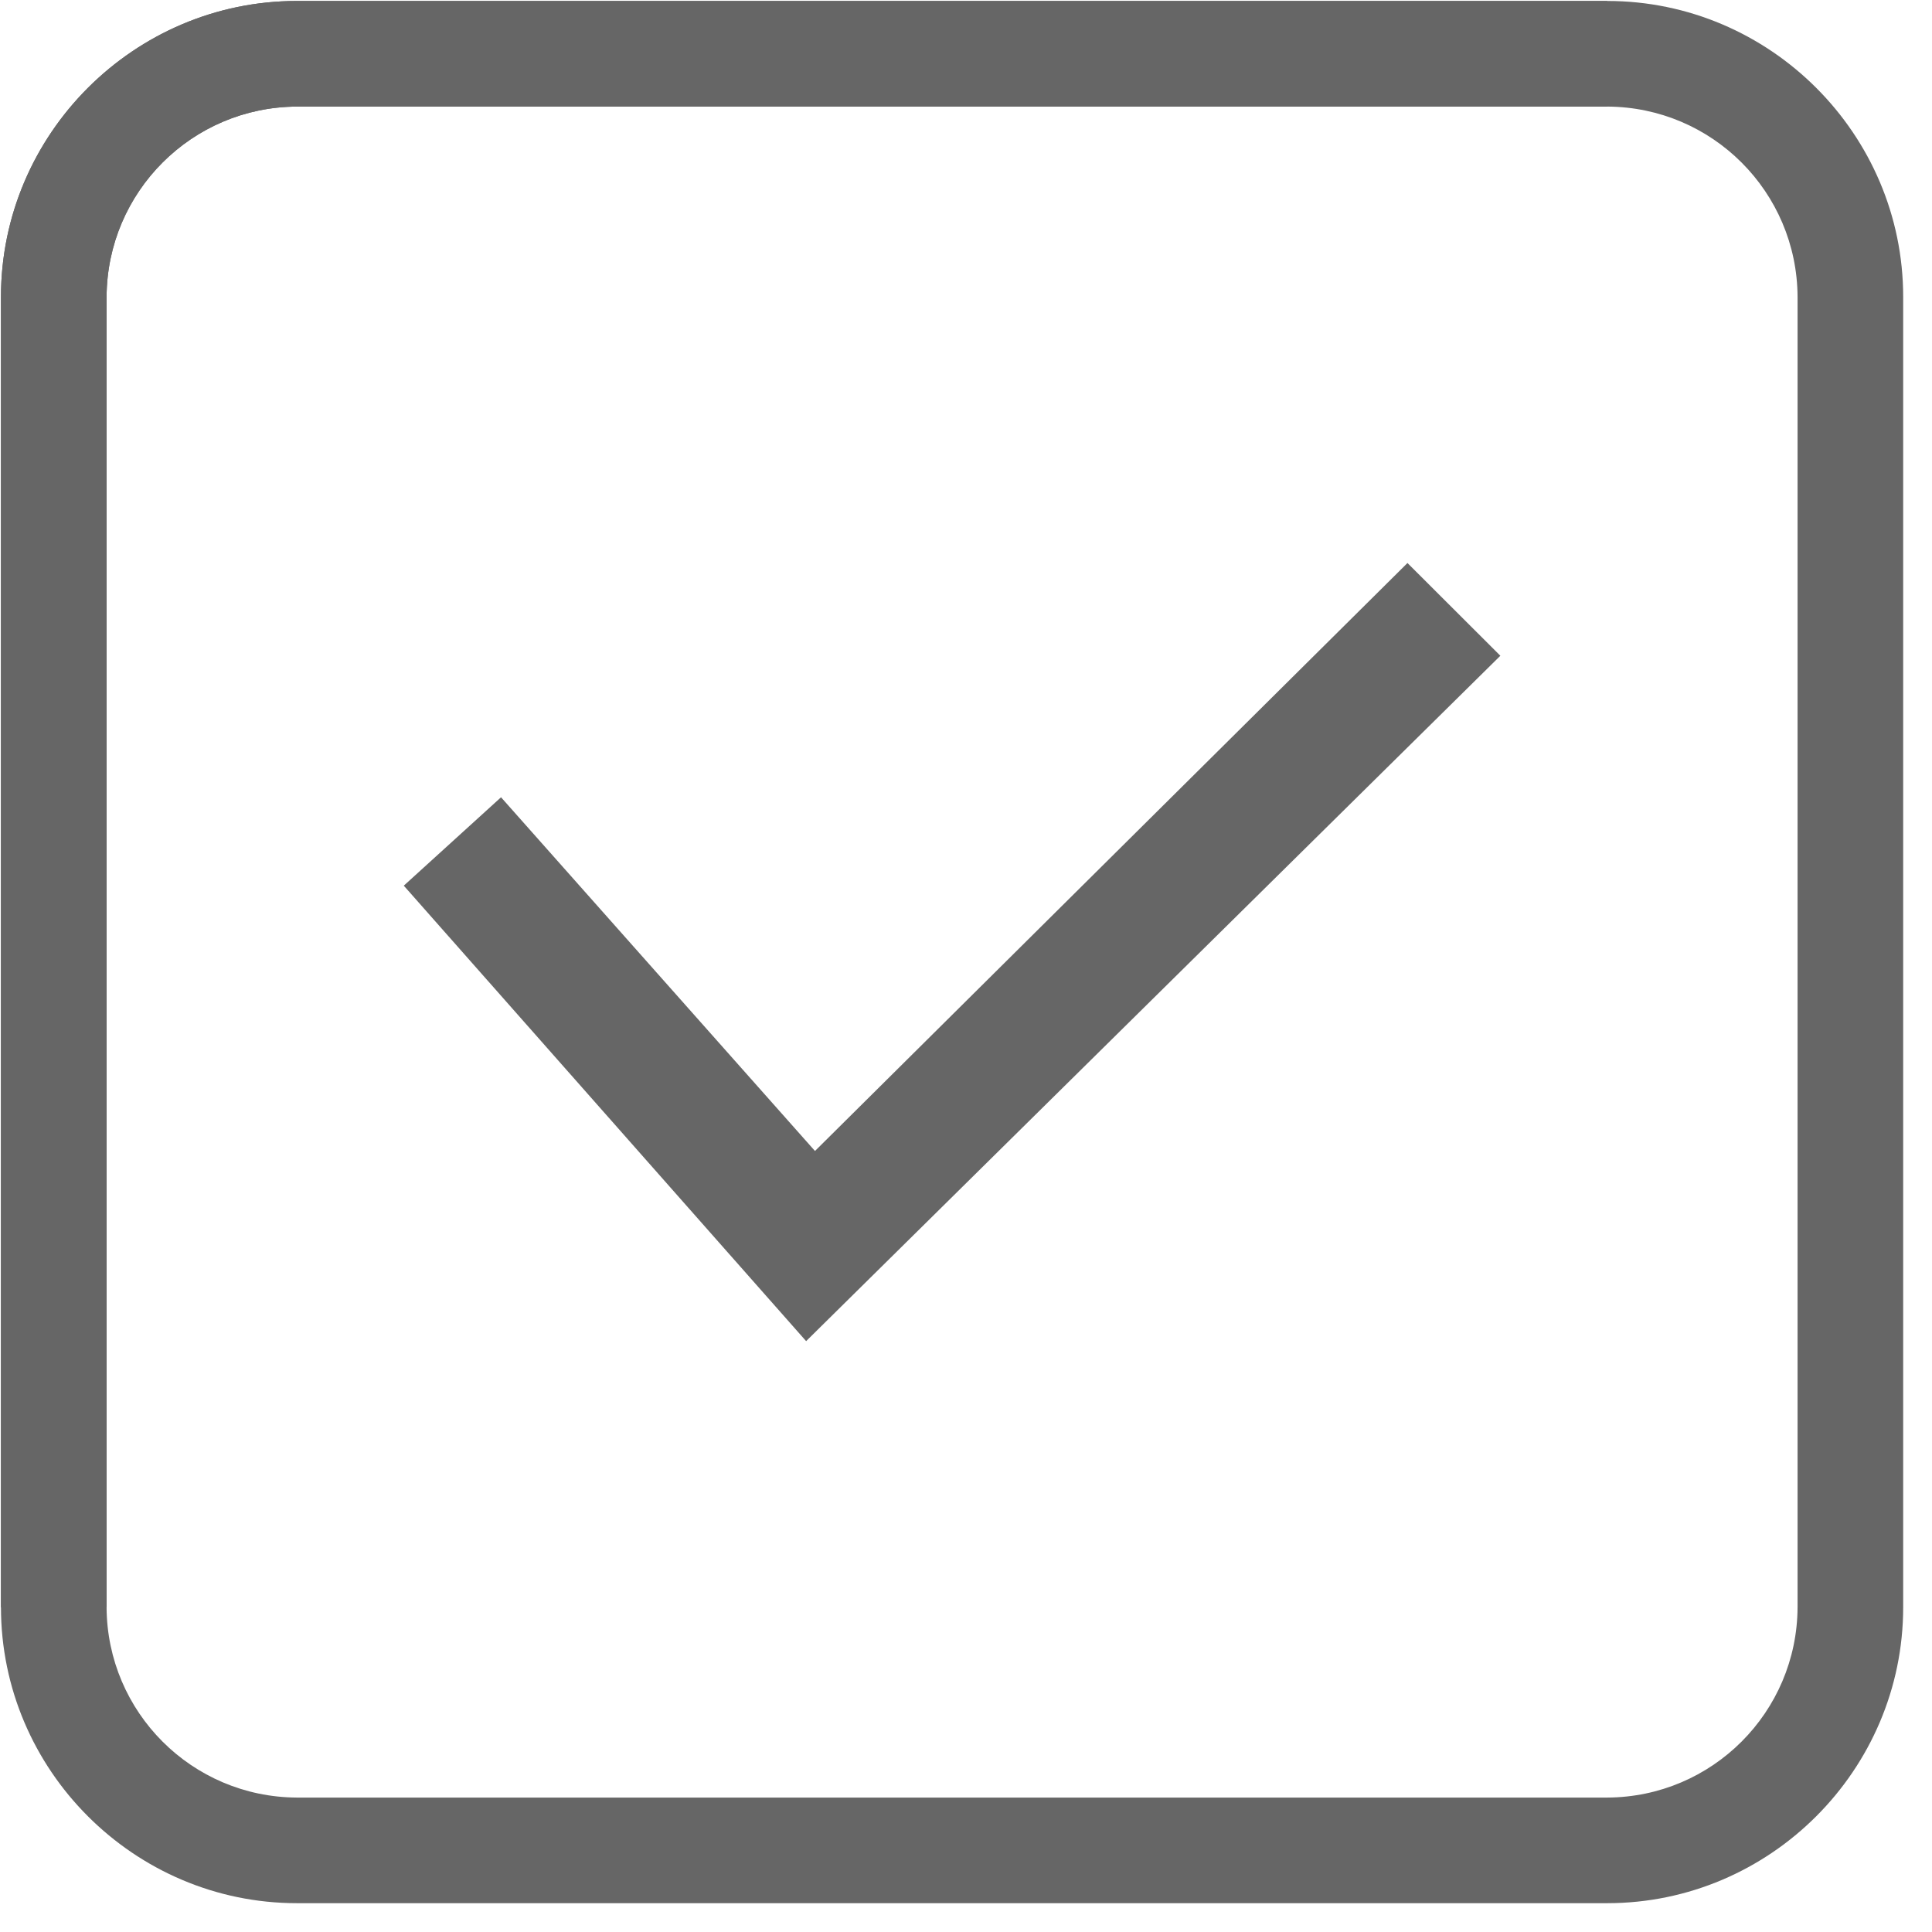 <?xml version="1.0" encoding="UTF-8"?>
<svg width="12px" height="12px" viewBox="0 0 12 12" version="1.1" xmlns="http://www.w3.org/2000/svg" xmlns:xlink="http://www.w3.org/1999/xlink">
    <title>多选框组</title>
    <g id="自定义表单" stroke="none" stroke-width="1" fill="none" fill-rule="evenodd">
        <g id="桌面端-HD" transform="translate(-43, -328)" fill="#666666" fill-rule="nonzero">
            <g id="编组-12" transform="translate(25, 328)">
                <g id="多选框组" transform="translate(18, 0)">
                    <polygon id="路径" points="8.742 3.497 5.062 7.149 3.112 4.952 2.508 5.501 5.007 8.33 9.319 4.073"></polygon>
                    <path d="M9.983,0.662 C10.635,0.665 11.162,1.192 11.165,1.844 L11.165,9.983 C11.162,10.635 10.635,11.162 9.983,11.165 L1.844,11.165 C1.192,11.162 0.665,10.635 0.662,9.983 L0.662,1.844 C0.665,1.192 1.192,0.665 1.844,0.662 L9.983,0.662 M9.983,0.006 L1.844,0.006 C0.833,0.006 0.006,0.833 0.006,1.844 L0.006,9.983 C0.006,10.994 0.833,11.821 1.844,11.821 L9.983,11.821 C10.994,11.821 11.821,10.994 11.821,9.983 L11.821,1.844 C11.821,0.833 10.994,0.006 9.983,0.006 Z" id="形状"></path>
                    <path d="M9.983,0.006 L1.844,0.006 C0.833,0.006 0.006,0.833 0.006,1.844 L0.006,9.983 L0.662,9.983 L0.662,1.844 C0.665,1.192 1.192,0.665 1.844,0.662 L9.983,0.662 L9.983,0.006" id="路径"></path>
                </g>
            </g>
        </g>
    </g>
</svg>